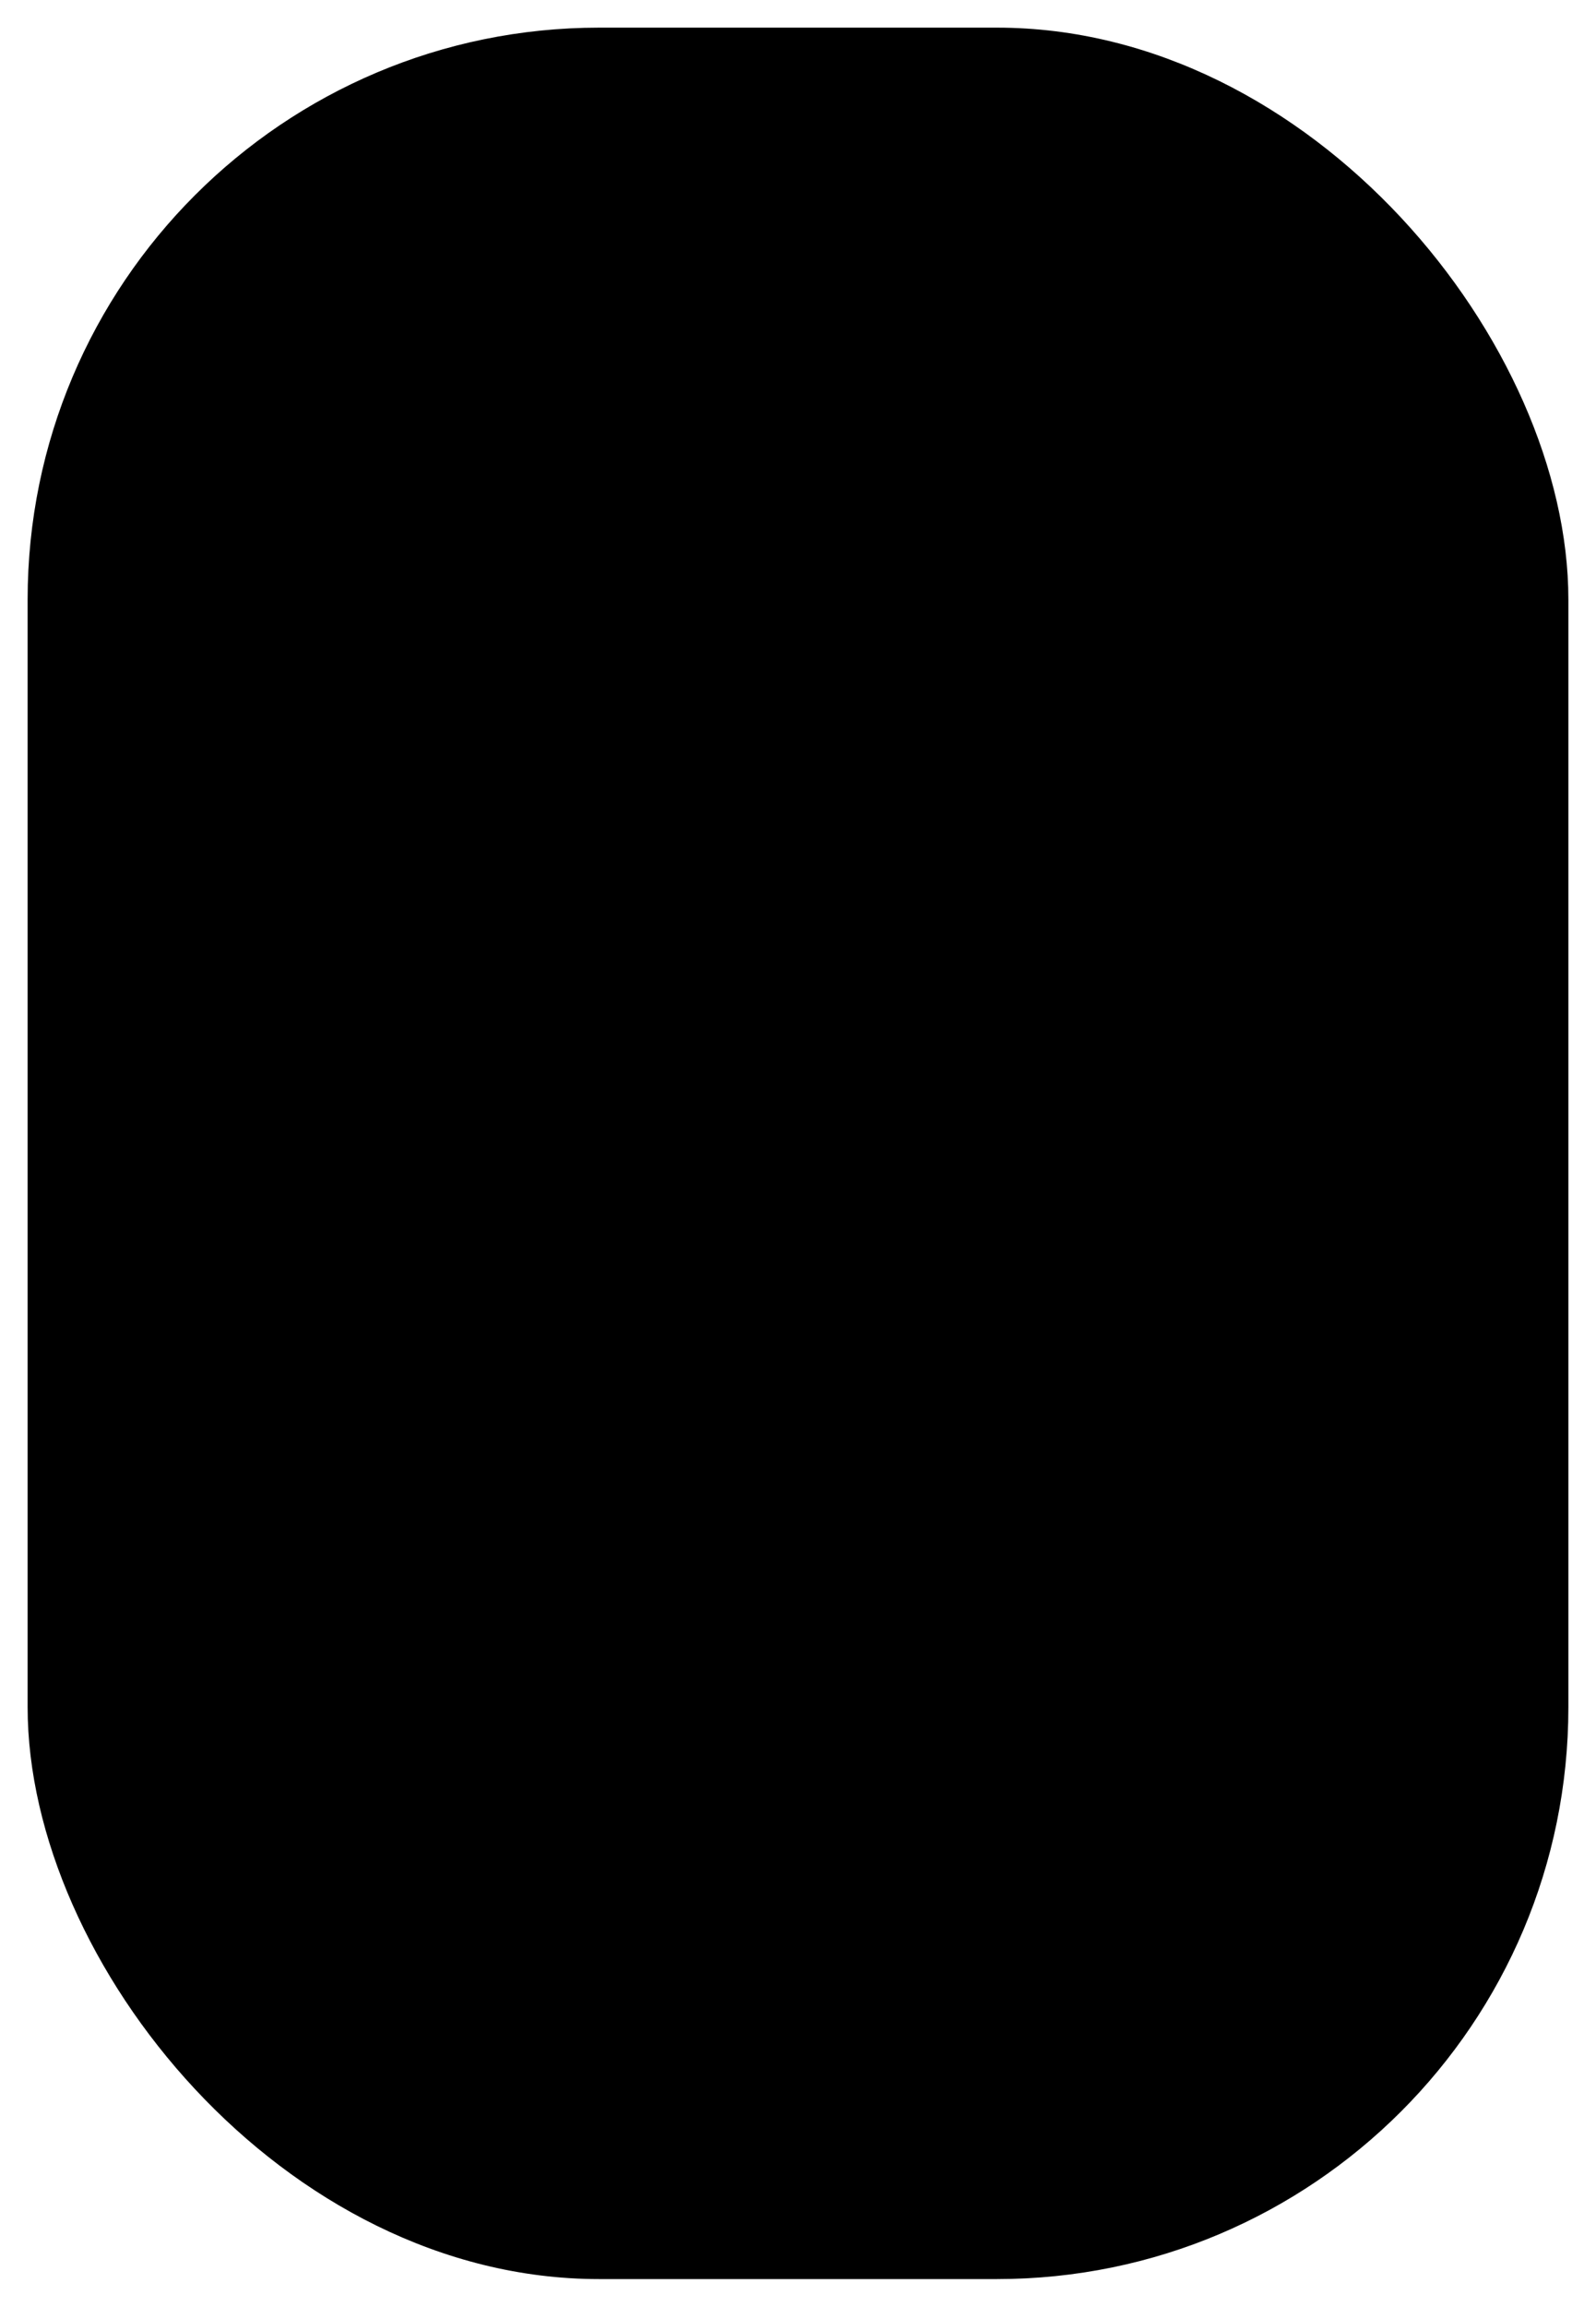<?xml version="1.0" encoding="utf-8"?>
<?xml-stylesheet type="text/css" href="../style.css"?><svg id="computer" xmlns="http://www.w3.org/2000/svg" viewBox="0 0 260 375.5">
  <rect id="rectangle" class="computer-1" x="4.5" y="4.5" width="251" height="366.5" rx="93.1"/>
  <g id="computer-2" data-name="computer">
    <path class="computer-2" d="M52.41,97.38H200.07a9.72,9.72,0,0,1,9.72,9.72v93.58a1.45,1.45,0,0,1-1.45,1.45H43.14a1.45,1.45,0,0,1-1.45-1.45V108.09A10.71,10.71,0,0,1,52.41,97.38Z"/>
    <path class="computer-2" d="M60.59,106.67H189.94a9.72,9.72,0,0,1,9.72,9.72v73.07a8.44,8.44,0,0,1-8.44,8.44H58.87a9,9,0,0,1-9-9V117.38A10.71,10.71,0,0,1,60.59,106.67Z"/>
    <path class="computer-2" d="M282,219.23l-166.4-1.68L99.41,250a2.12,2.12,0,0,0,1.9,3.06H296.68a2.32,2.32,0,0,0,2-3.44Z" transform="translate(-73.5 -16.69)"/>
    <rect class="computer-3" x="26.07" y="236.33" width="200.2" height="6.76" rx="2.06"/>
    <polygon class="computer-2" points="207.68 231.26 41.27 231.26 49.72 210.99 199.23 210.99 207.68 231.26"/>
  </g>
  <g id="Text2">
    <path class="computer-4" d="M125.65,338.81a62.73,62.73,0,0,1-2.72,7.47,44.94,44.94,0,0,1-9.06,1.19C102,347.47,96,339.6,96,330.94c0-10.1,7.67-17.07,18.75-17.07a51.24,51.24,0,0,1,9.35,1.13c.2,2.23.55,5.2.94,7.67l-1.53.35c-1-3.31-2.18-5.34-4.7-6.38a13.46,13.46,0,0,0-5.2-.94c-8.16,0-12.47,6-12.47,14.2,0,9.55,4.95,15.69,13,15.69,5,0,7.52-2.33,10-7.28Z" transform="translate(-73.5 -16.69)"/>
    <path class="computer-4" d="M141.08,324.41c6.19,0,10.79,4.7,10.79,11.08,0,8-5.94,11.83-10.79,11.83a10.86,10.86,0,0,1-11-11C130.1,328.22,136.38,324.41,141.08,324.41Zm-.59,1.68c-3,0-5.74,2.92-5.74,8.66,0,6.28,2.77,10.84,6.83,10.84,3.07,0,5.64-2.23,5.64-9C147.22,330.79,144.84,326.09,140.49,326.09Z" transform="translate(-73.5 -16.69)"/>
    <path class="computer-4" d="M182.25,346.72v-1.38c2.92-.3,3.27-.5,3.27-4v-8.26c0-3.52-1.19-5.74-4.26-5.74-1.88,0-3.61,1-5.49,2.57a20.12,20.12,0,0,1,.15,2.13v9.6c0,3.11.44,3.36,3.16,3.66v1.38H168.5v-1.38c3.06-.3,3.51-.5,3.51-3.76v-8.51c0-3.66-1.14-5.69-4.16-5.69-2,0-3.91,1.33-5.44,2.57v11.63c0,3.26.35,3.46,3.17,3.76v1.38H154.94v-1.38c3.26-.3,3.56-.5,3.56-3.76V331.33c0-3.16-.2-3.36-3-3.85v-1.24a26.7,26.7,0,0,0,6.88-2v4a35.21,35.21,0,0,1,3.66-2.58,6.75,6.75,0,0,1,3.91-1.28,5.78,5.78,0,0,1,5.39,4c1.39-1.08,2.68-1.92,3.91-2.77a7.55,7.55,0,0,1,3.91-1.28c3.86,0,6.24,2.77,6.24,7.62v9.55c0,3.31.29,3.46,3.11,3.76v1.38Z" transform="translate(-73.5 -16.69)"/>
    <path class="computer-4" d="M194.87,326a32.27,32.27,0,0,0,7.17-2.13v4c.15-.1,4.11-2.37,4.31-2.47a6.87,6.87,0,0,1,2.87-1c5.44,0,8.76,4.55,8.76,9.45,0,7.52-5.94,12.27-12.42,13.46a8.29,8.29,0,0,1-3.52-.89v6.68c0,3.66.4,4,4.21,4.3v1.39H194.52v-1.39c3.22-.34,3.61-.59,3.61-3.91V331c0-3-.1-3.17-3.26-3.61ZM202,343a7.17,7.17,0,0,0,4.7,1.93c4.31,0,7.08-3.61,7.08-9.15,0-5.35-3.12-8.36-6.63-8.36A9.92,9.92,0,0,0,202,329.5Z" transform="translate(-73.5 -16.69)"/>
    <path class="computer-4" d="M245.59,345.59a56.07,56.07,0,0,0-7.57,1.73v-3.81c-2.68,2.23-4.85,3.81-7.58,3.81-3.31,0-6.18-2-6.18-7.42v-9.6c0-2.68-.4-3-1.63-3.22l-1.39-.25v-1.29a64.41,64.41,0,0,0,7.08-.89c-.15,1.59-.15,4-.15,7.23v6.73c0,4.35,2.27,5.59,4.5,5.59a7.85,7.85,0,0,0,5.35-2.37V330.3c0-2.68-.6-3-2.28-3.27l-1.58-.2v-1.29a67.36,67.36,0,0,0,7.76-.89v16.58c0,2.48.4,2.82,2.28,2.92l1.39.05Z" transform="translate(-73.5 -16.69)"/>
    <path class="computer-4" d="M257.76,346.67a5,5,0,0,1-2.13.65c-3.17,0-4.85-1.93-4.85-5.89V327h-3.41l-.2-.59L248.5,325h2.28v-4.16c.94-1,2.37-2.27,3.31-3.26l.75.1c-.1,2.08-.15,4.95-.15,7.32h5.64a1.54,1.54,0,0,1-.3,2h-5.34V339.7c0,4,1.58,4.75,2.87,4.75a7.2,7.2,0,0,0,3-.79l.44,1.28Z" transform="translate(-73.5 -16.69)"/>
    <path class="computer-4" d="M280.42,342.52c-3.17,4-6.63,4.8-8.22,4.8-6,0-9.69-4.95-9.69-10.64a12.69,12.69,0,0,1,3.21-8.66,10.13,10.13,0,0,1,7.37-3.61,7.72,7.72,0,0,1,7.58,7.67c-.05,1-.2,1.43-1,1.63-1,.2-7.33.64-13.22.84-.14,6.63,3.91,9.35,7.43,9.35a8.37,8.37,0,0,0,5.74-2.52Zm-8.51-16.23c-2.28,0-4.51,2.13-5.2,6.13,2.77,0,5.54,0,8.46-.14.89,0,1.19-.25,1.19-1C276.41,328.66,274.68,326.29,271.91,326.29Z" transform="translate(-73.5 -16.69)"/>
    <path class="computer-4" d="M295,346.72H283.63v-1.38c3.12-.3,3.42-.55,3.42-3.76V331.29c0-3.27-.2-3.42-3.07-3.77v-1.23a27.65,27.65,0,0,0,7-2v5.44c1.73-2.57,3.81-5.29,6.28-5.29,1.83,0,2.87,1.13,2.87,2.37a3.31,3.31,0,0,1-1.68,2.72,1,1,0,0,1-1.29-.09,3.08,3.08,0,0,0-2.22-1.24c-1,0-2.88,1.53-4,4.06v9.3c0,3.26.24,3.51,4.05,3.81Z" transform="translate(-73.5 -16.69)"/>
  </g>
</svg>